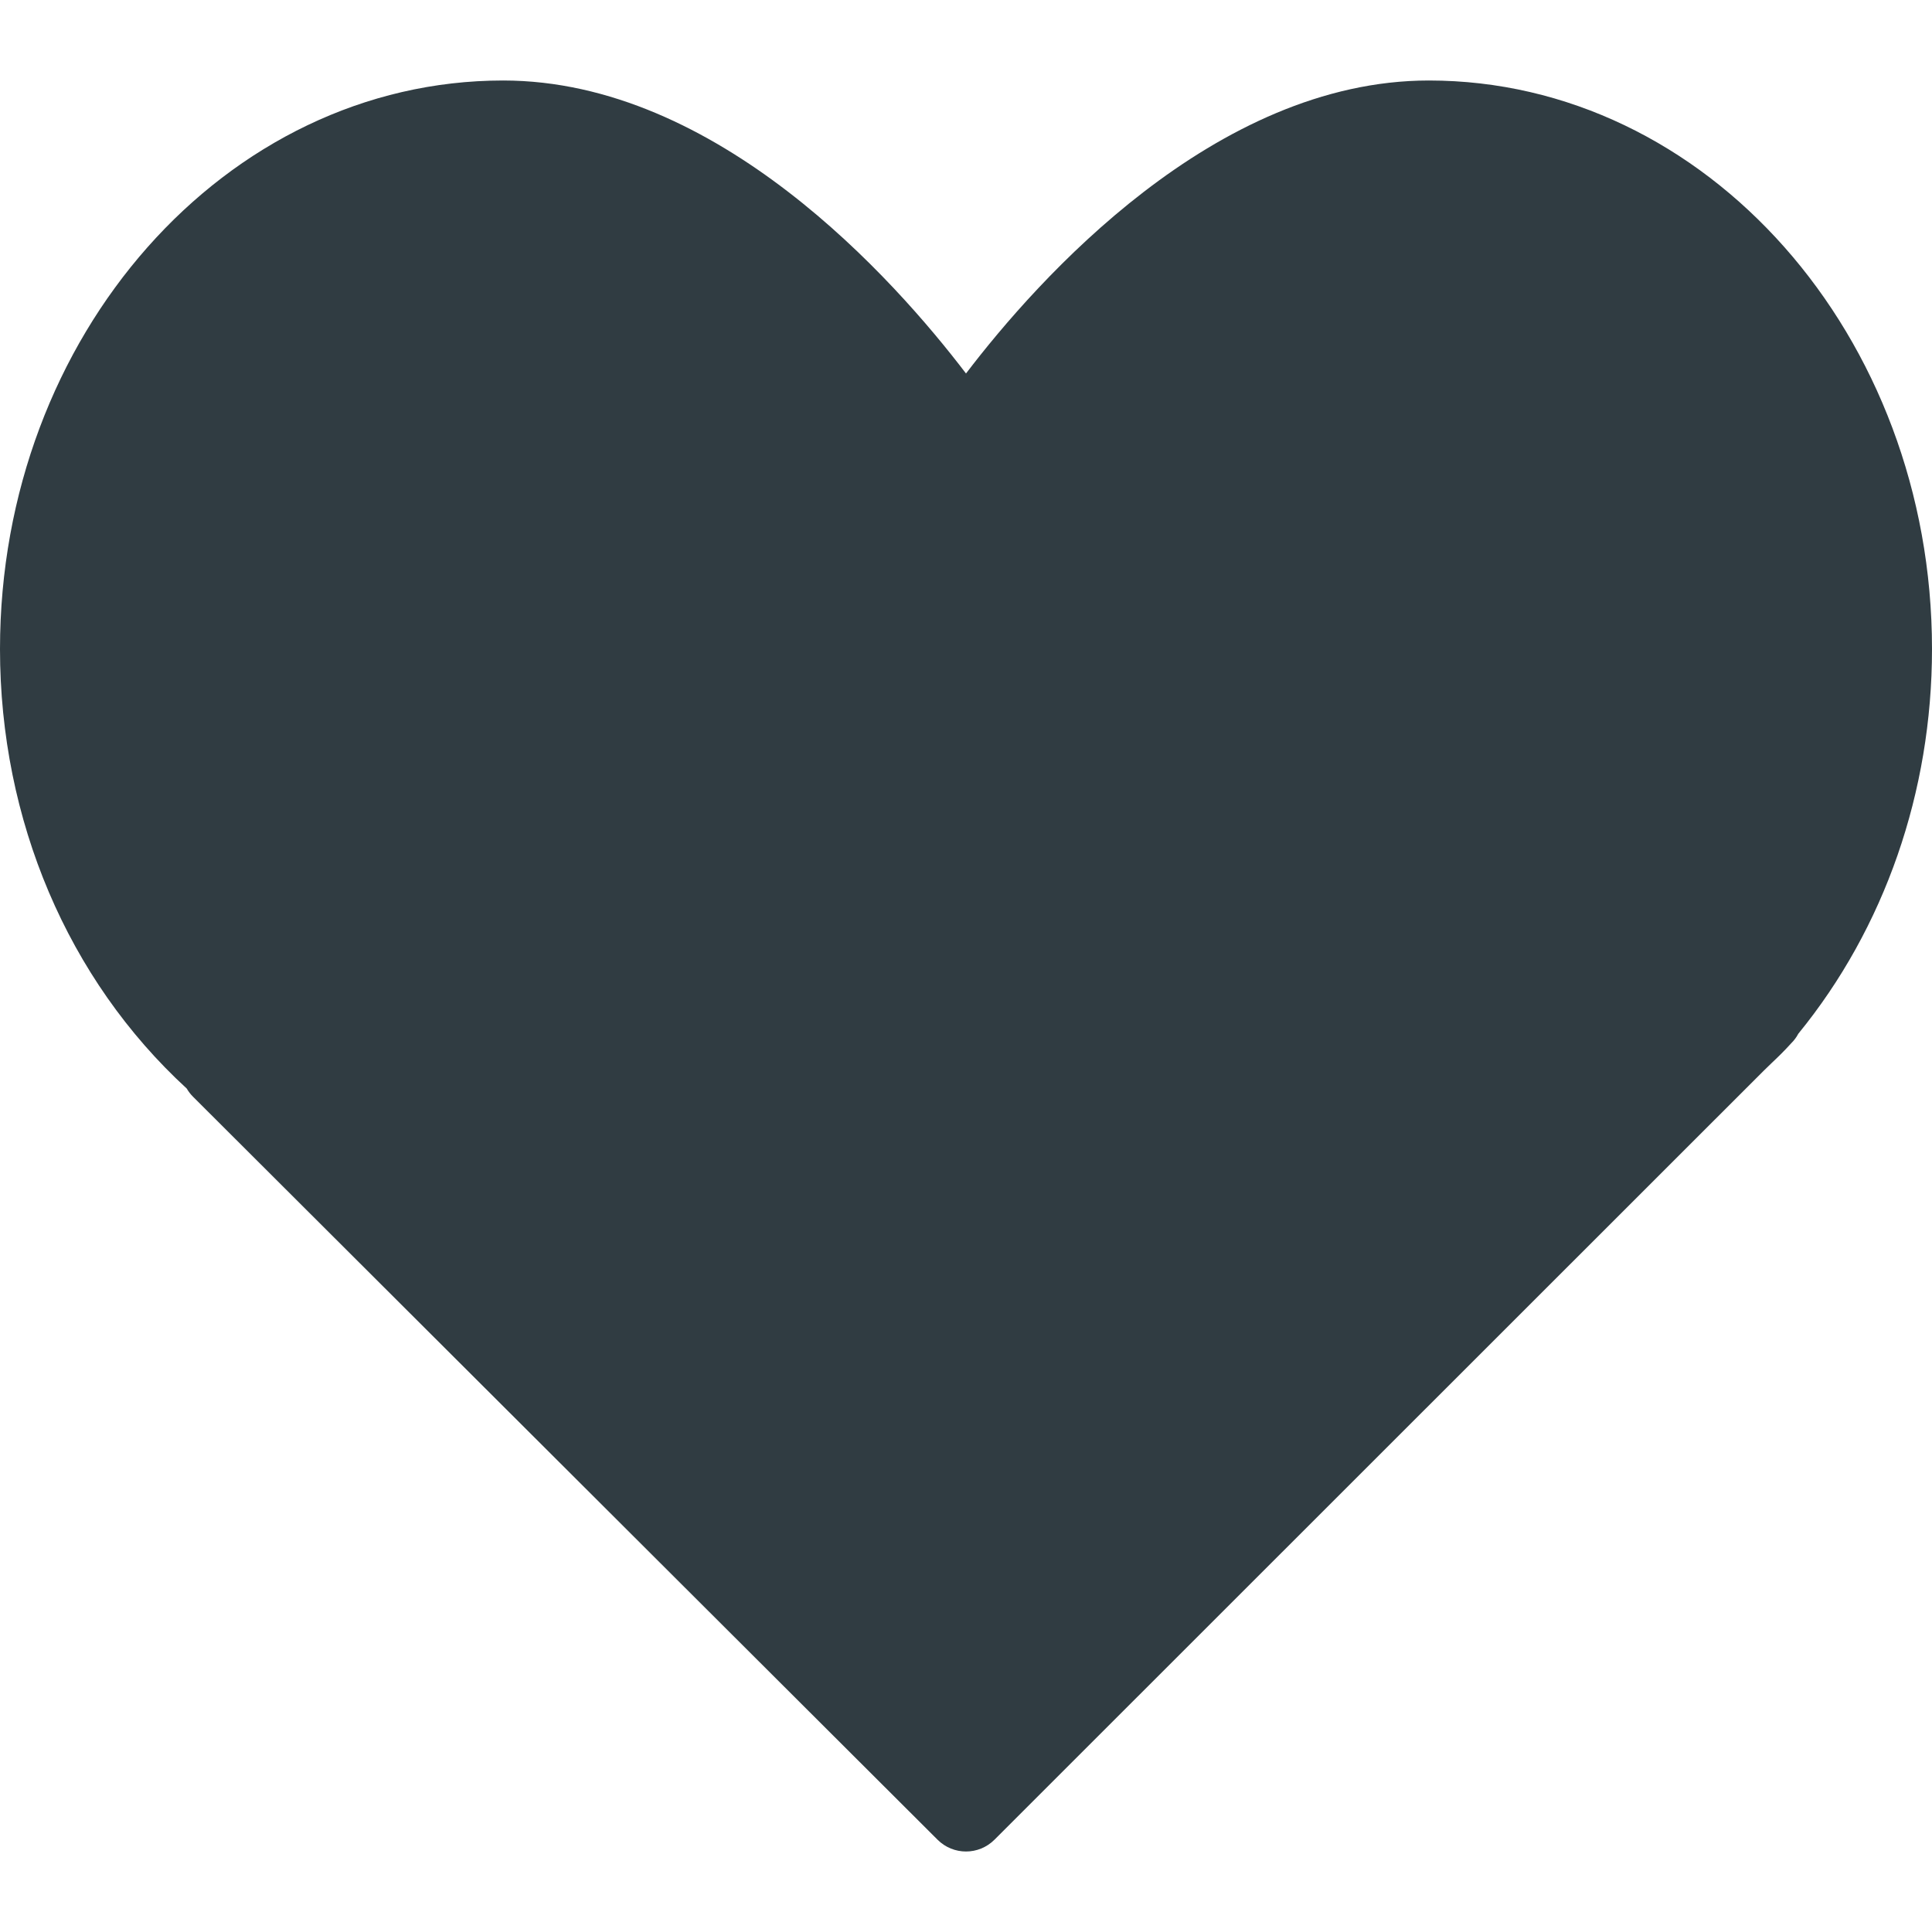 <?xml version="1.0" encoding="iso-8859-1"?>
<!-- Generator: Adobe Illustrator 19.0.0, SVG Export Plug-In . SVG Version: 6.00 Build 0)  -->
<svg version="1.1" id="Capa_1" xmlns="http://www.w3.org/2000/svg" xmlns:xlink="http://www.w3.org/1999/xlink" x="0px" y="0px"
	 viewBox="0 0 512 512" style="enable-background:new 0 0 512 512;" xml:space="preserve">
<g>
	<g>
		<path style="fill:#303C42;" d="M378.667,21.333c-56.792,0-103.698,52.75-122.667,77.646
			c-18.969-24.896-65.875-77.646-122.667-77.646C59.813,21.333,0,88.927,0,172c0,45.323,17.99,87.563,49.479,116.469
			c0.458,0.792,1.021,1.521,1.677,2.177l197.313,196.906c2.083,2.073,4.802,3.115,7.531,3.115s5.458-1.042,7.542-3.125
			L467.417,283.74l2.104-2.042c1.667-1.573,3.313-3.167,5.156-5.208c0.771-0.76,1.406-1.615,1.896-2.542
			C499.438,245.948,512,209.833,512,172C512,88.927,452.188,21.333,378.667,21.333z"/>
	</g>
</g>
<g>
</g>
<g>
</g>
<g>
</g>
<g>
</g>
<g>
</g>
<g>
</g>
<g>
</g>
<g>
</g>
<g>
</g>
<g>
</g>
<g>
</g>
<g>
</g>
<g>
</g>
<g>
</g>
<g>
</g>
</svg>
